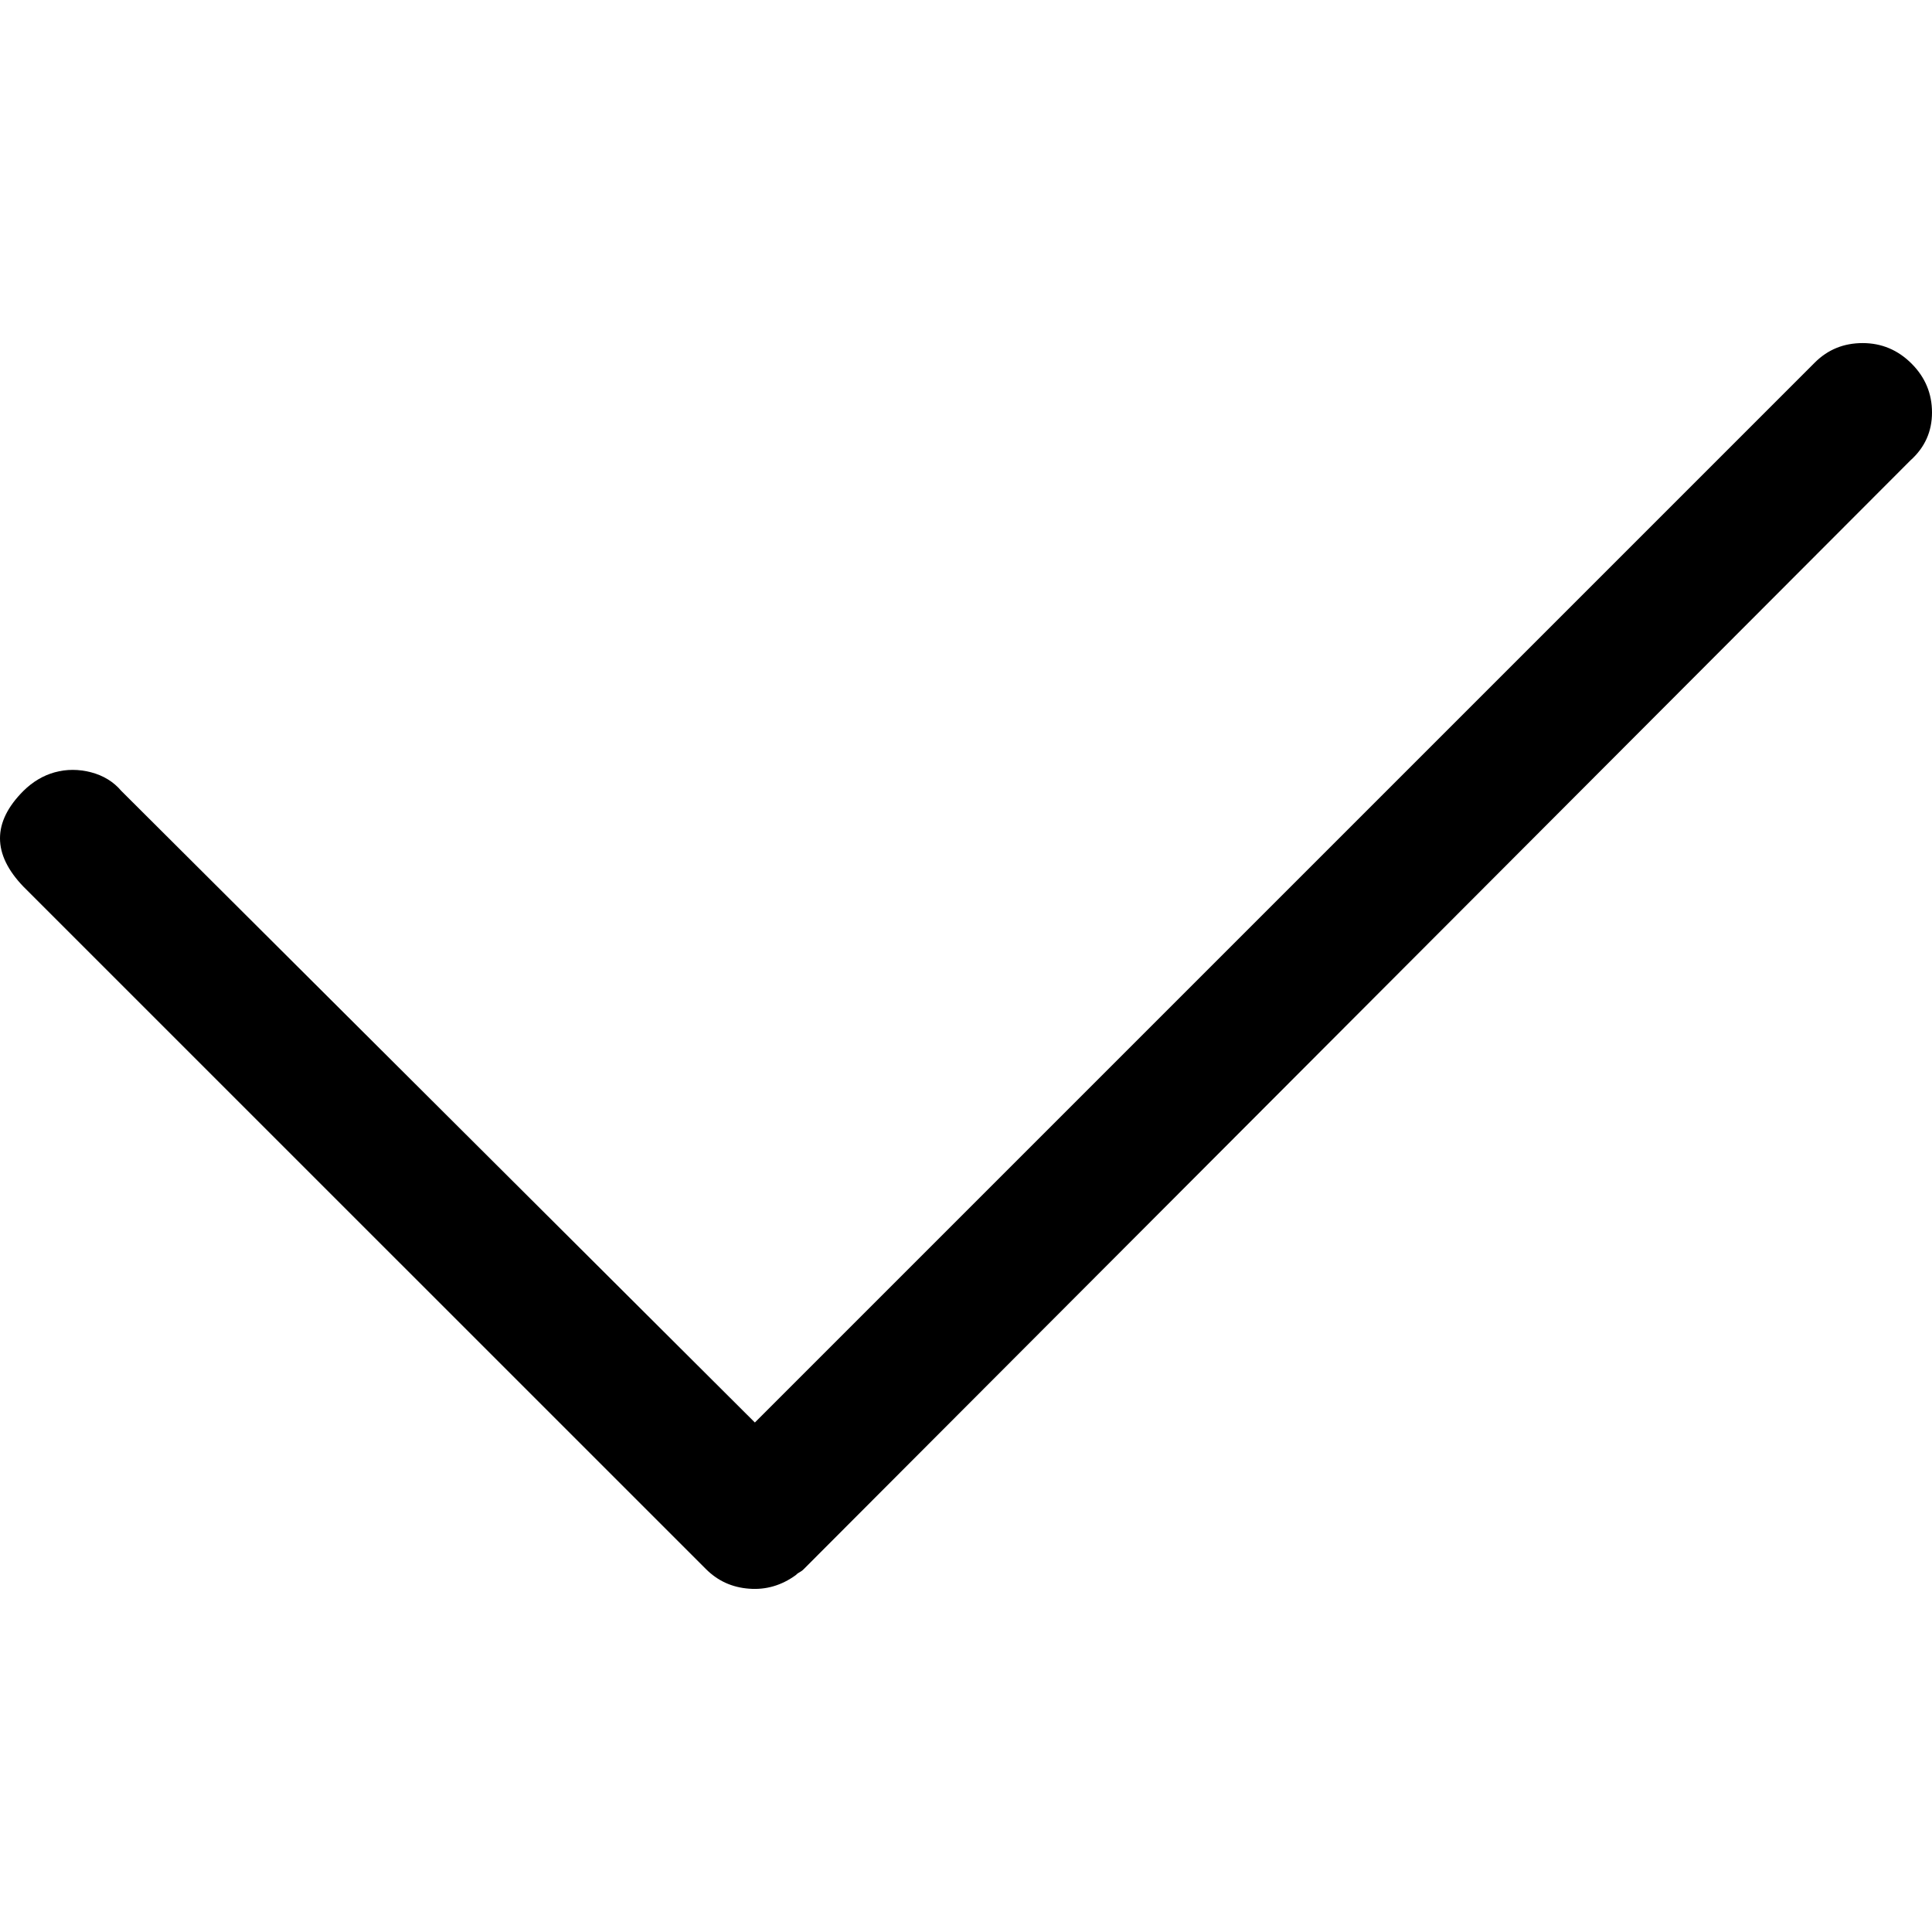 <?xml version="1.0" encoding="utf-8"?>
<!DOCTYPE svg PUBLIC "-//W3C//DTD SVG 1.1//EN" "http://www.w3.org/Graphics/SVG/1.1/DTD/svg11.dtd">
<svg version="1.1" id="Layer_1" xmlns="http://www.w3.org/2000/svg" xmlns:xlink="http://www.w3.org/1999/xlink" x="0px" y="0px"
	 width="240px" height="240px" viewBox="0 0 240 240" enable-background="new 0 0 240 240" xml:space="preserve">

<path d="M231.387,42.619c2.344,0,4.375,0.85,6.074,2.549S240,48.898,240,51.242
	s-0.879,4.336-2.676,5.947L99.847,194.921c-0.156,0.166-0.332,0.283-0.488,0.371
	c-0.156,0.078-0.332,0.195-0.488,0.361c-1.777,1.299-3.73,1.865-5.82,1.699
	c-2.109-0.156-3.887-0.967-5.352-2.432L2.915,110.147
	c-3.887-4.043-3.887-8.018,0-11.904c1.152-1.133,2.441-1.904,3.887-2.305
	c1.465-0.4,2.969-0.4,4.512,0c1.523,0.4,2.793,1.172,3.75,2.305l78.709,78.465
	L225.43,45.051C227.051,43.43,229.023,42.619,231.387,42.619z"/>
</svg>

